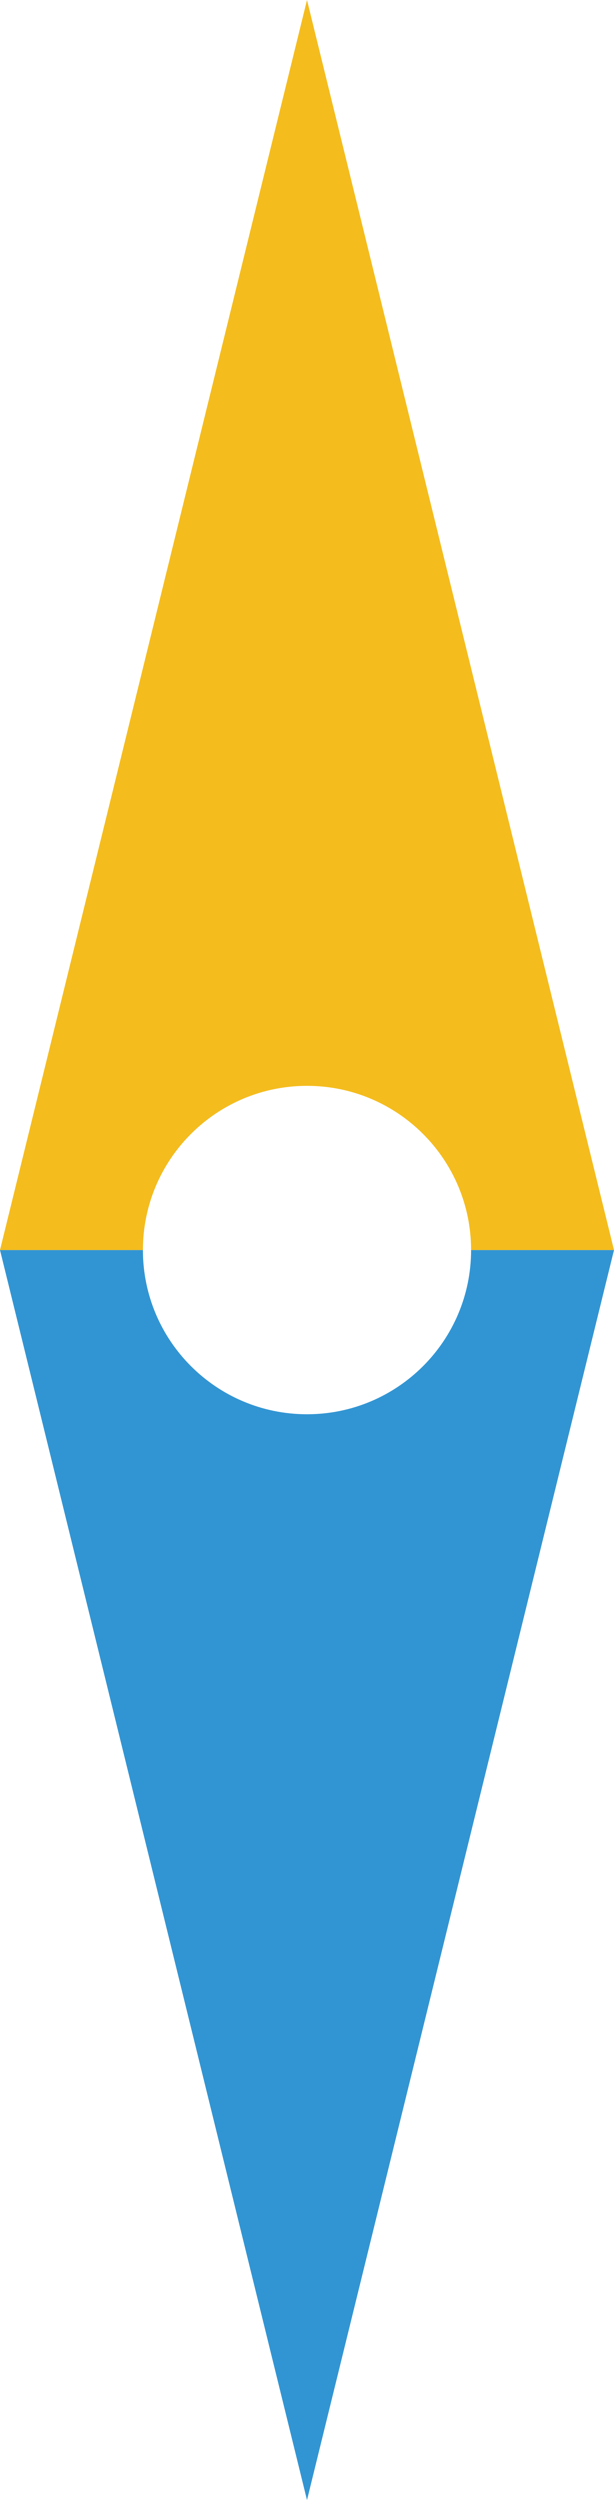 <svg version="1.1" id="图层_1" x="0px" y="0px" width="58px" height="236px" viewBox="0 0 58 236" enable-background="new 0 0 58 236" xml:space="preserve" xmlns="http://www.w3.org/2000/svg" xmlns:xlink="http://www.w3.org/1999/xlink" xmlns:xml="http://www.w3.org/XML/1998/namespace">
  <path fill="#3295D3" d="M44.5,118c0,8.561-6.938,15.5-15.5,15.5c-8.561,0-15.5-6.939-15.5-15.5H0l29,118l29-118H44.5z" class="color c1"/>
  <path fill="#F4BC1D" d="M29,0L0,118h13.5c0-8.562,6.939-15.5,15.5-15.5c8.563,0,15.5,6.938,15.5,15.5H58L29,0z" class="color c2"/>
</svg>